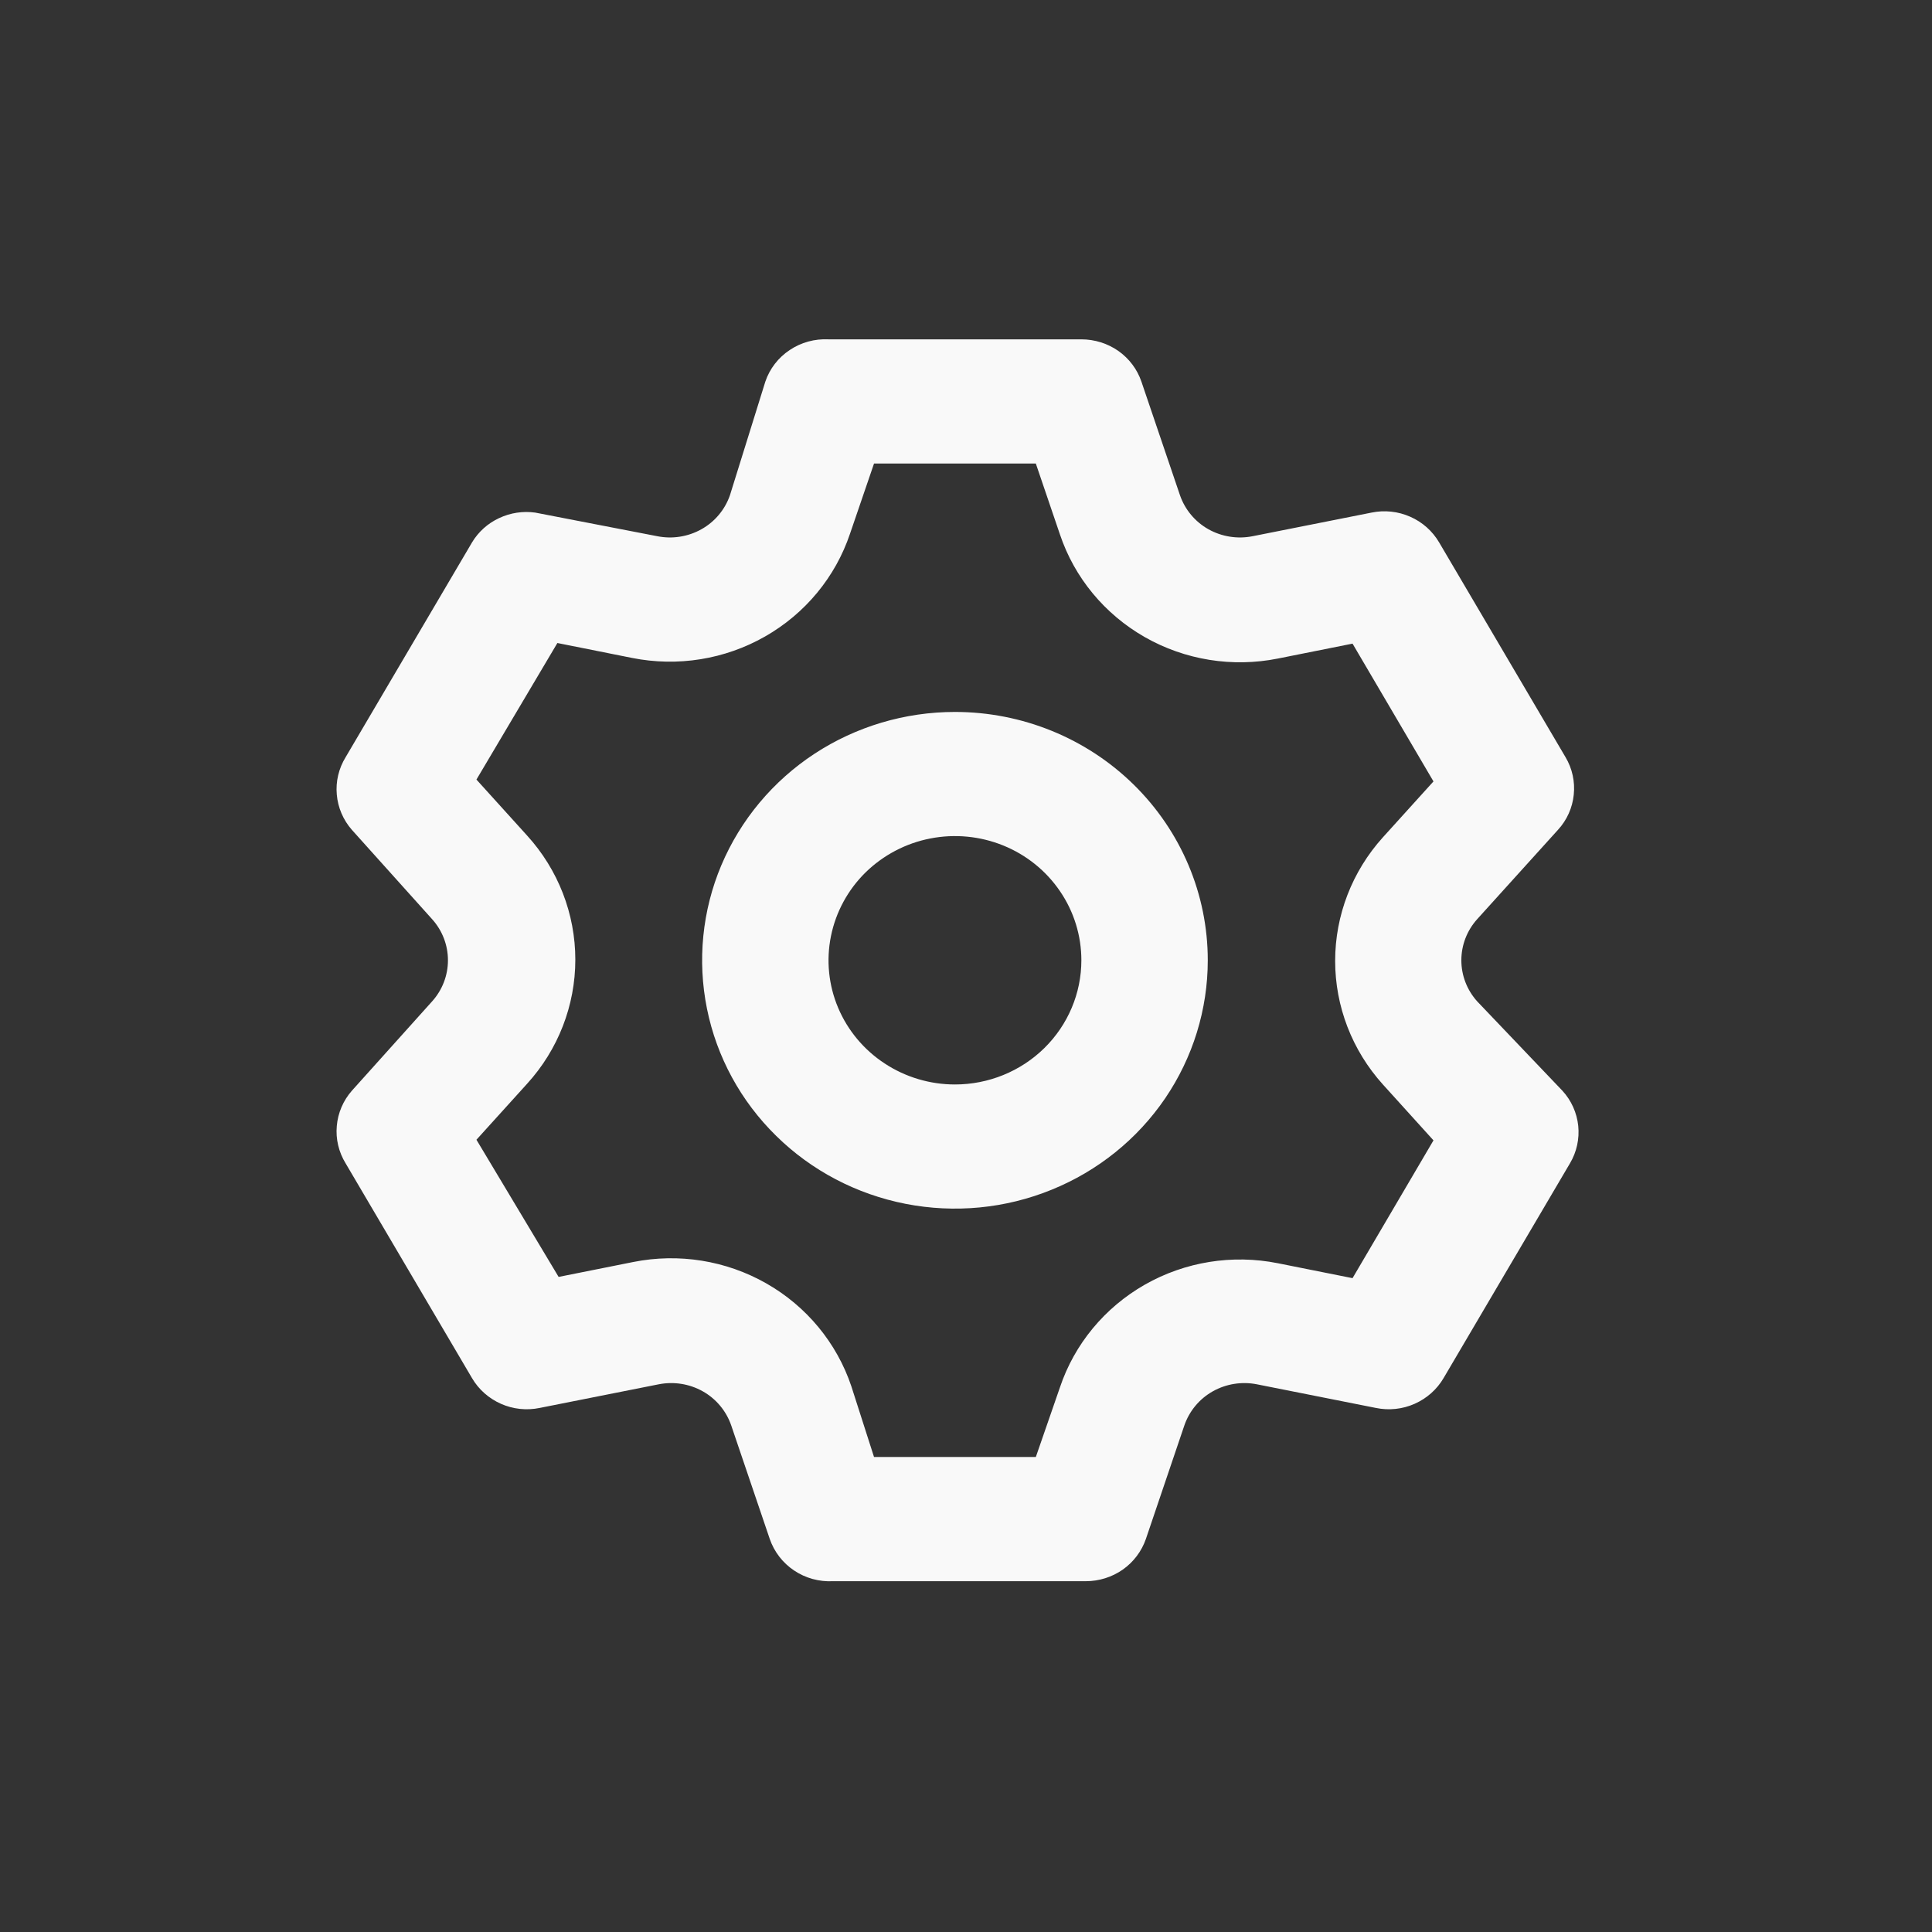 <svg width="28" height="28" viewBox="0 0 28 28" fill="none" xmlns="http://www.w3.org/2000/svg">
<rect x="0" y="0" width="28" height="28" fill="#333333" stroke="none"/>
<g id="uil:setting">
<path id="Vector" d="M21.407 14.511C21.26 14.347 21.179 14.136 21.179 13.917C21.179 13.698 21.26 13.487 21.407 13.323L22.579 12.027C22.709 11.886 22.789 11.707 22.808 11.518C22.828 11.329 22.787 11.139 22.689 10.974L20.857 7.861C20.761 7.697 20.614 7.566 20.438 7.489C20.262 7.411 20.066 7.39 19.877 7.429L18.155 7.771C17.936 7.815 17.707 7.779 17.513 7.67C17.319 7.561 17.173 7.385 17.101 7.177L16.542 5.53C16.481 5.351 16.364 5.196 16.208 5.086C16.052 4.977 15.864 4.918 15.672 4.918H12.008C11.808 4.908 11.61 4.962 11.445 5.073C11.279 5.183 11.155 5.344 11.092 5.53L10.579 7.177C10.507 7.385 10.361 7.561 10.166 7.67C9.972 7.779 9.744 7.815 9.525 7.771L7.757 7.429C7.578 7.404 7.396 7.432 7.233 7.509C7.069 7.585 6.933 7.708 6.841 7.861L5.009 10.974C4.909 11.137 4.864 11.326 4.881 11.515C4.897 11.704 4.974 11.884 5.1 12.027L6.264 13.323C6.411 13.487 6.492 13.698 6.492 13.917C6.492 14.136 6.411 14.347 6.264 14.511L5.1 15.807C4.974 15.95 4.897 16.13 4.881 16.319C4.864 16.508 4.909 16.697 5.009 16.86L6.841 19.973C6.937 20.137 7.084 20.267 7.26 20.345C7.436 20.423 7.632 20.444 7.821 20.405L9.543 20.063C9.763 20.019 9.991 20.055 10.185 20.164C10.379 20.273 10.525 20.449 10.597 20.657L11.156 22.304C11.22 22.49 11.344 22.651 11.509 22.761C11.674 22.872 11.872 22.926 12.072 22.916H15.736C15.928 22.916 16.116 22.857 16.272 22.748C16.428 22.638 16.545 22.483 16.607 22.304L17.165 20.657C17.237 20.449 17.383 20.273 17.577 20.164C17.771 20.055 18 20.019 18.219 20.063L19.941 20.405C20.13 20.444 20.326 20.423 20.502 20.345C20.678 20.267 20.825 20.137 20.921 19.973L22.753 16.86C22.851 16.695 22.892 16.505 22.873 16.316C22.853 16.127 22.773 15.948 22.643 15.807L21.407 14.511ZM20.042 15.717L20.775 16.527L19.602 18.524L18.521 18.308C17.861 18.176 17.175 18.286 16.592 18.618C16.01 18.95 15.571 19.48 15.361 20.108L15.012 21.116H12.667L12.338 20.09C12.127 19.462 11.688 18.931 11.106 18.6C10.523 18.268 9.837 18.158 9.177 18.29L8.096 18.506L6.905 16.518L7.638 15.708C8.089 15.213 8.338 14.572 8.338 13.908C8.338 13.244 8.089 12.603 7.638 12.108L6.905 11.298L8.078 9.319L9.159 9.535C9.819 9.667 10.505 9.557 11.087 9.225C11.67 8.893 12.108 8.363 12.319 7.735L12.667 6.718H15.012L15.361 7.744C15.571 8.372 16.01 8.902 16.592 9.234C17.175 9.566 17.861 9.676 18.521 9.544L19.602 9.328L20.775 11.325L20.042 12.135C19.596 12.629 19.35 13.266 19.35 13.926C19.35 14.586 19.596 15.223 20.042 15.717ZM13.84 10.318C13.115 10.318 12.407 10.529 11.804 10.924C11.201 11.32 10.732 11.882 10.454 12.54C10.177 13.197 10.105 13.921 10.246 14.619C10.387 15.318 10.736 15.959 11.249 16.462C11.761 16.966 12.414 17.308 13.125 17.447C13.836 17.586 14.573 17.515 15.242 17.242C15.912 16.97 16.484 16.509 16.887 15.917C17.289 15.325 17.504 14.629 17.504 13.917C17.504 12.962 17.118 12.047 16.431 11.372C15.744 10.697 14.812 10.318 13.84 10.318ZM13.84 15.717C13.477 15.717 13.123 15.611 12.822 15.413C12.521 15.216 12.286 14.935 12.147 14.606C12.008 14.277 11.972 13.915 12.043 13.566C12.114 13.217 12.288 12.896 12.544 12.644C12.801 12.393 13.127 12.221 13.482 12.152C13.838 12.082 14.206 12.118 14.541 12.254C14.876 12.39 15.162 12.621 15.363 12.917C15.565 13.213 15.672 13.561 15.672 13.917C15.672 14.394 15.479 14.852 15.135 15.19C14.792 15.527 14.326 15.717 13.84 15.717Z" fill="#F9F9F9"/>
</g>
</svg>
